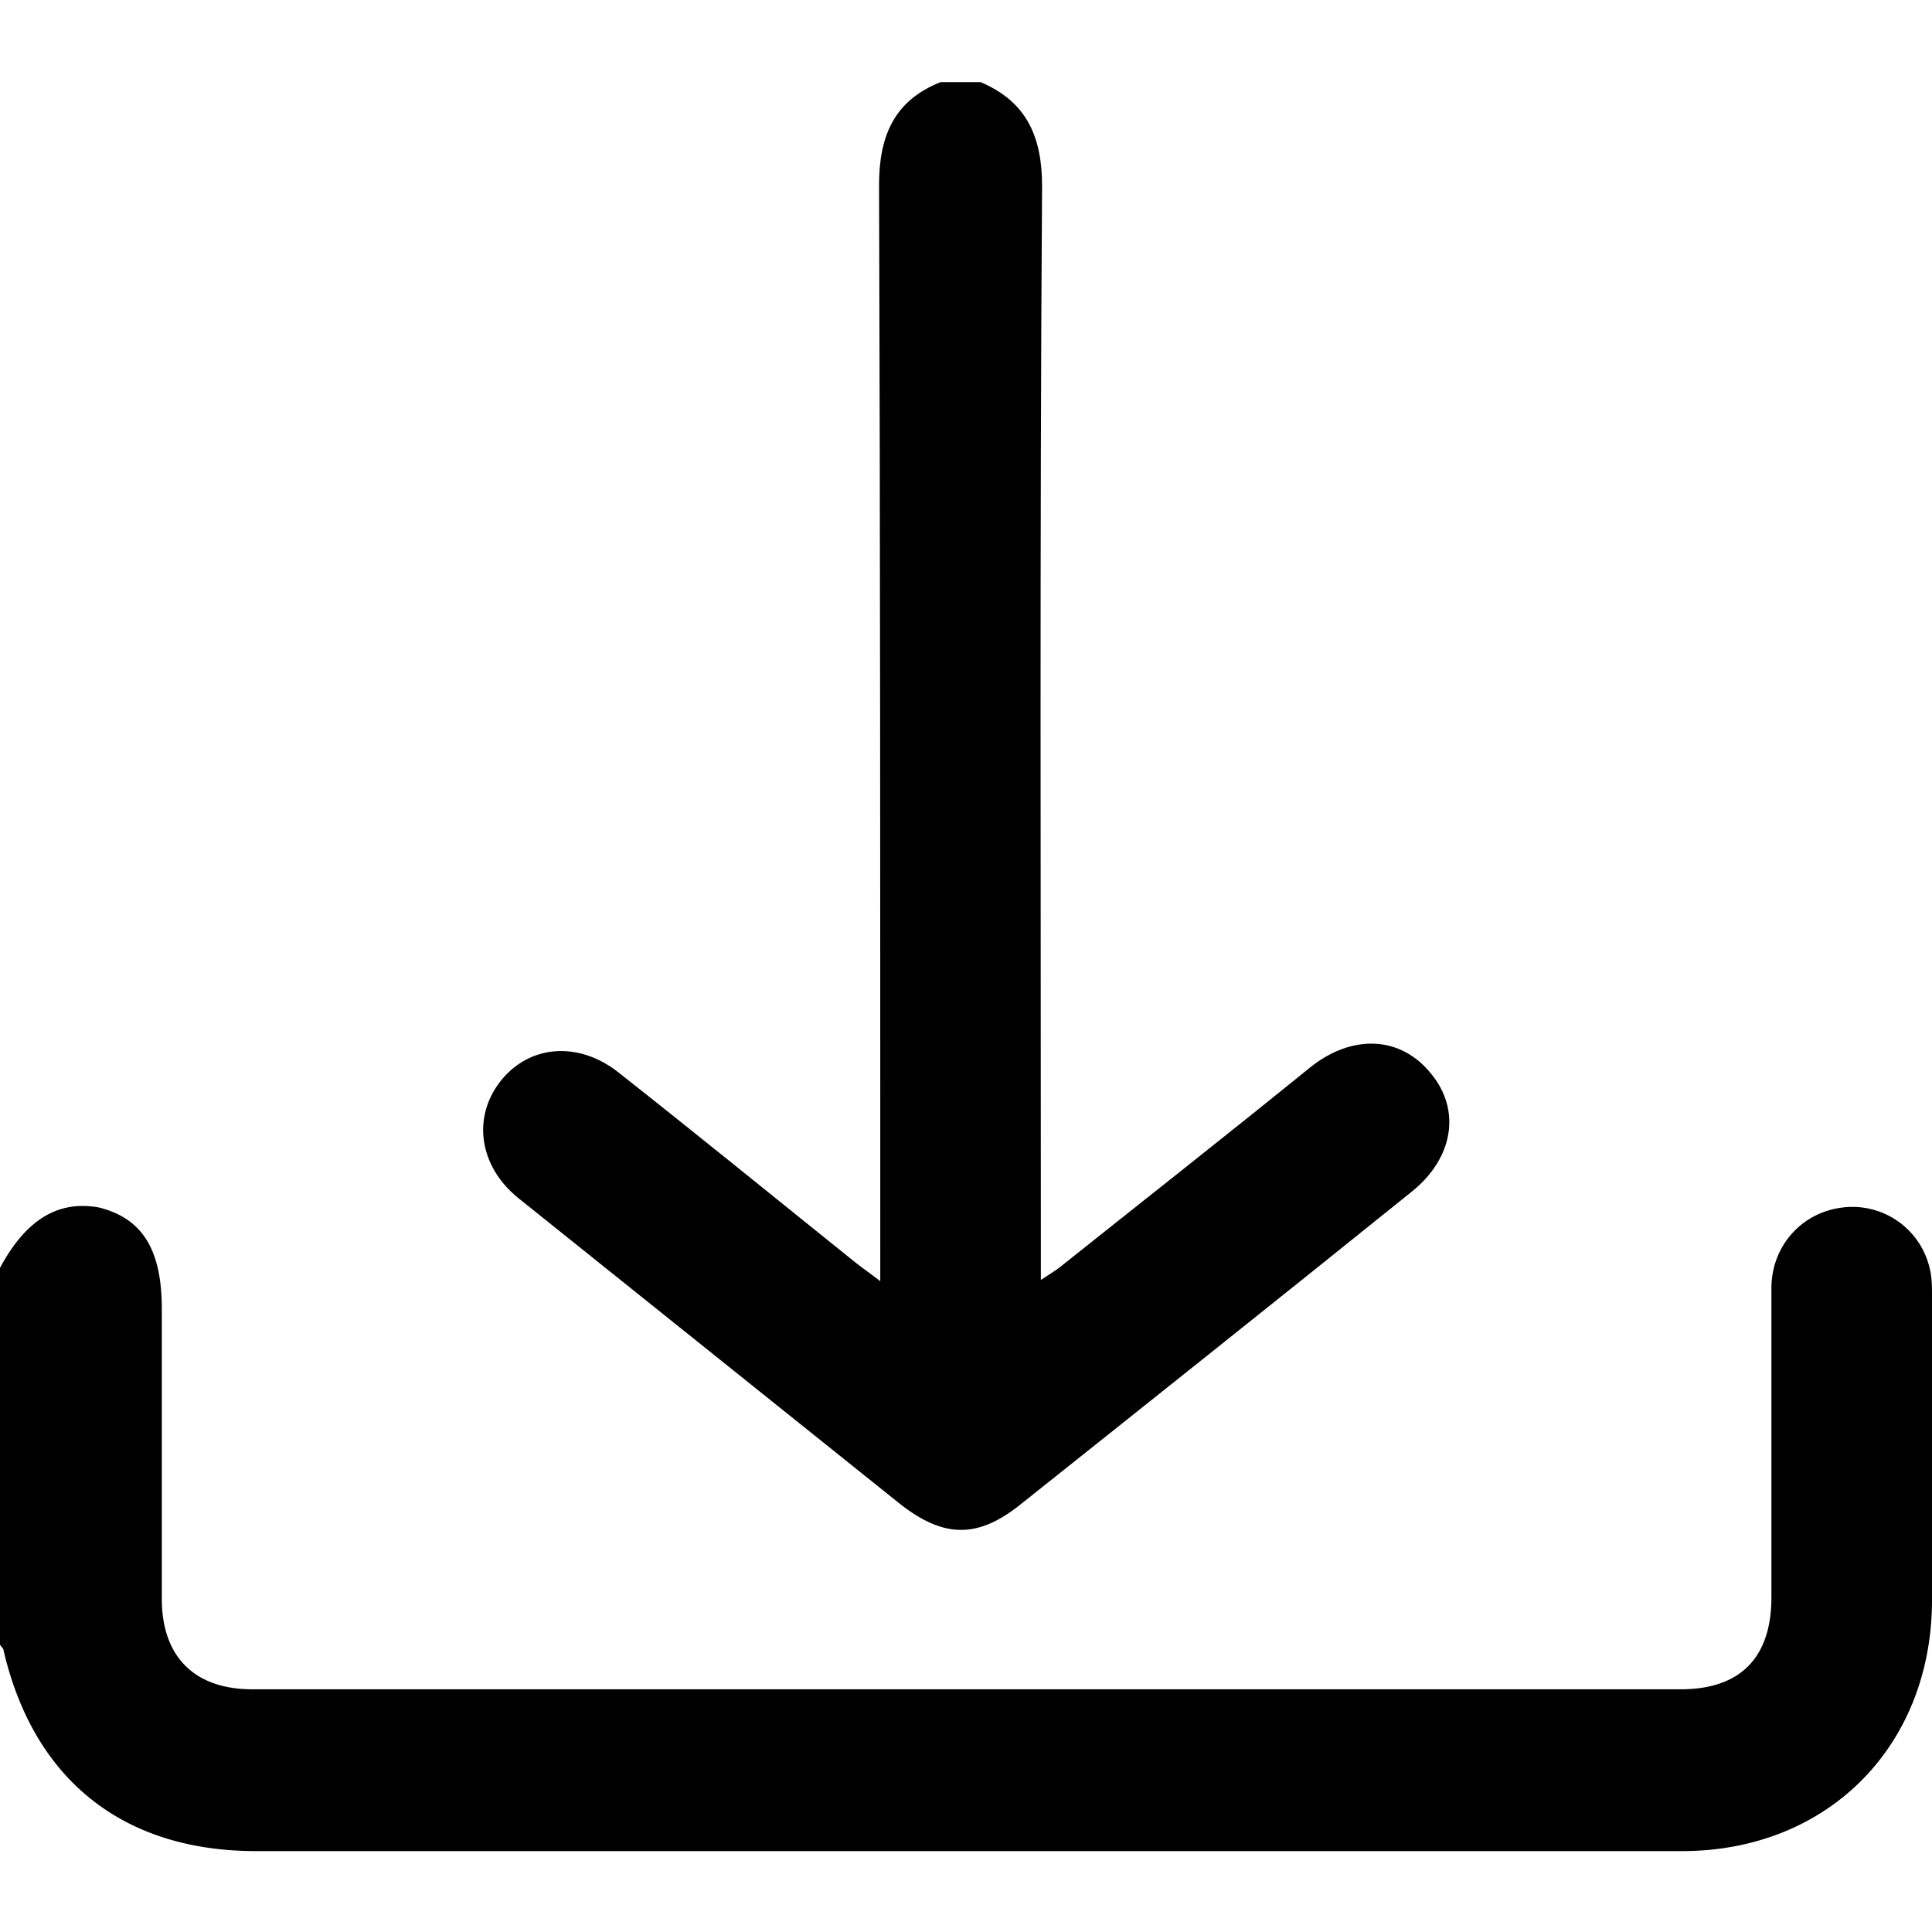 <svg xmlns="http://www.w3.org/2000/svg" width="16" height="16" style="enable-background:new 0 0 16 16" xml:space="preserve"><path d="M16 10.73c0-.08 0-.15-.02-.23a.657.657 0 0 0-.72-.5c-.34.04-.59.32-.59.67v2.56c0 .5-.26.76-.75.76H2.09c-.48 0-.75-.27-.75-.75v-2.4c0-.49-.16-.75-.52-.84-.33-.06-.6.09-.82.5v3.12c.01.02.03.03.03.05.25 1.07.99 1.66 2.09 1.66h11.81c1.2 0 2.06-.86 2.07-2.06v-2.54z"/><path d="m4.29 9.92 3.17 2.54c.36.28.64.28.99 0 1.08-.86 2.16-1.72 3.24-2.59.35-.28.41-.68.16-.98-.25-.31-.65-.33-1-.05-.69.56-1.39 1.11-2.08 1.66-.04.03-.09.06-.15.1v-.25c0-2.94-.01-5.87.01-8.81 0-.41-.13-.7-.51-.86h-.33c-.38.15-.51.44-.51.85.01 2.94.01 5.87.01 8.81v.27c-.09-.07-.15-.11-.2-.15-.66-.53-1.31-1.06-1.97-1.58-.33-.26-.74-.23-.98.08-.23.3-.17.7.15.96z"/></svg>
